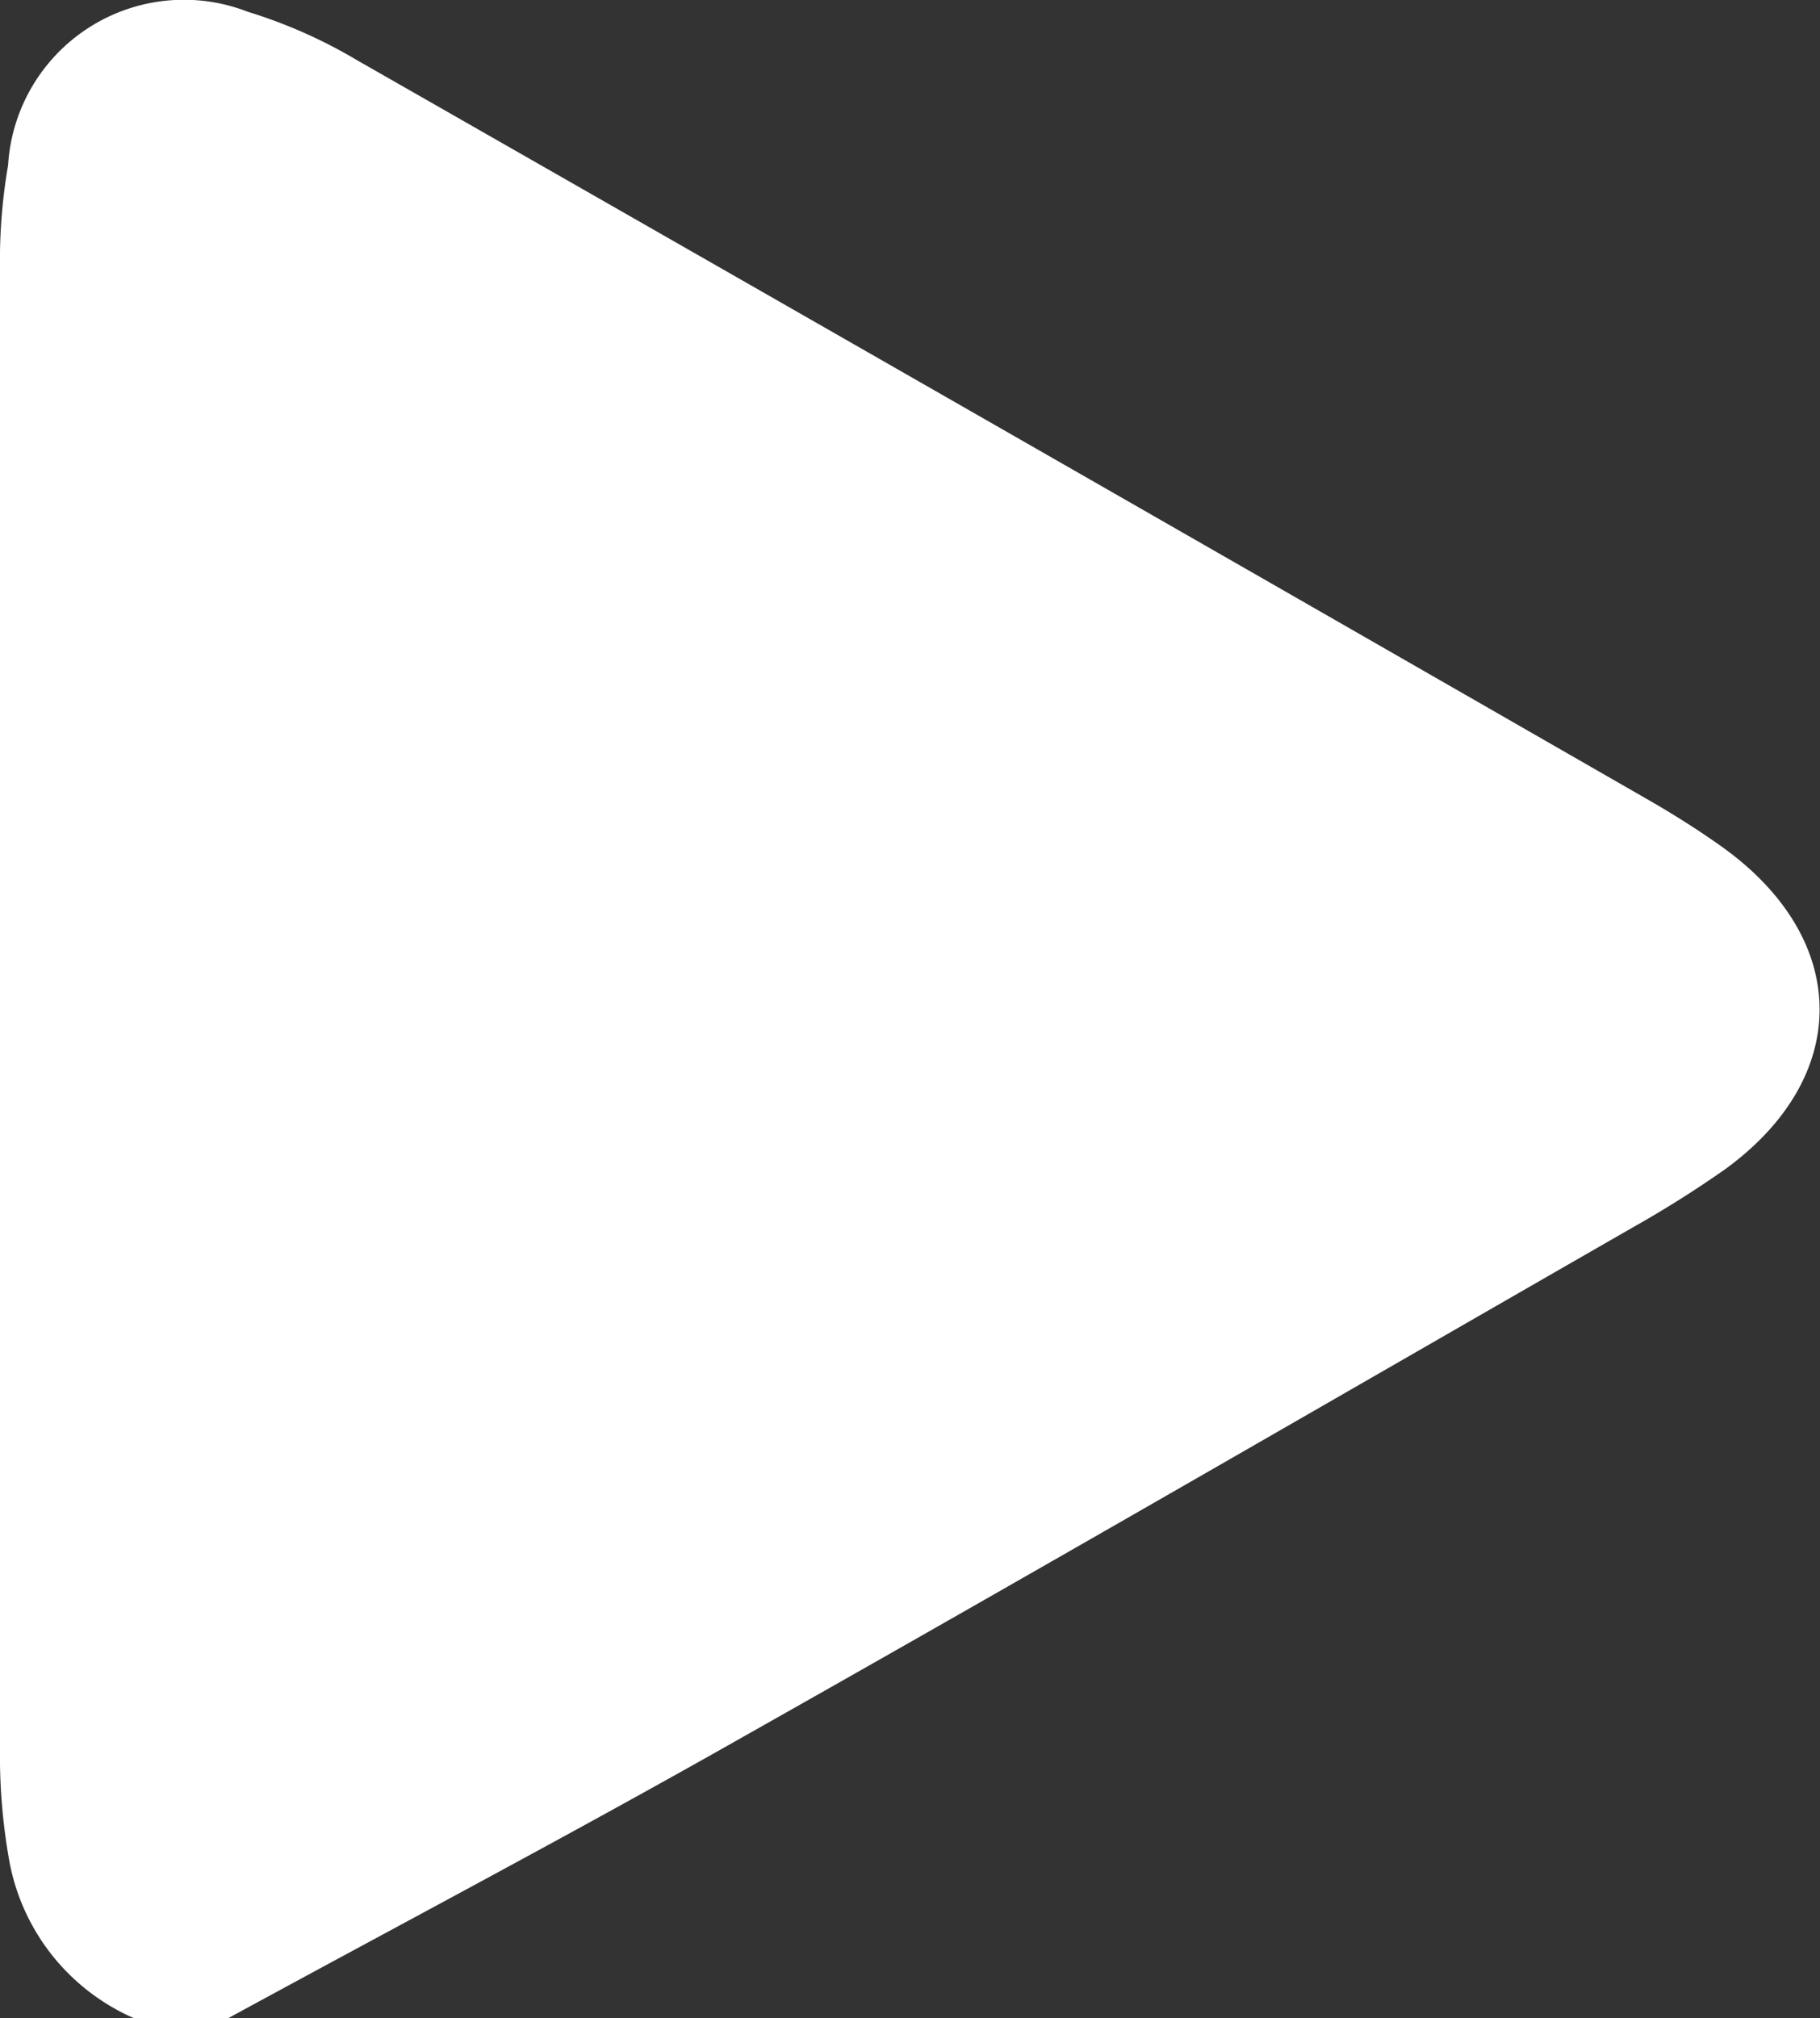 <svg xmlns="http://www.w3.org/2000/svg" width="30.844" height="34.19" viewBox="0 0 30.844 34.19">
  <rect x="0" y="0" width="30.844" height="34.19" fill="#333333" stroke="none"/>
  <defs>
    <style>
      .cls-1 {
        fill: #fff;
        fill-rule: evenodd;
      }
    </style>
  </defs>
  <path id="icon-play" class="cls-1" d="M952.9,2462h-1.6a3.618,3.618,0,0,1-2.123-2.73,10.13,10.13,0,0,1-.147-1.67q-0.014-12.7,0-25.41a9.487,9.487,0,0,1,.138-1.58,2.985,2.985,0,0,1,4.064-2.6,8.485,8.485,0,0,1,1.85.82q10.957,6.255,21.9,12.54c0.434,0.25.86,0.52,1.265,0.81,2.148,1.56,2.164,3.87.032,5.43a18.524,18.524,0,0,1-1.57.99c-5.016,2.88-10.023,5.78-15.059,8.62C958.759,2458.86,955.819,2460.41,952.9,2462Z" transform="translate(-949.031 -2427.81)"/>
</svg>
